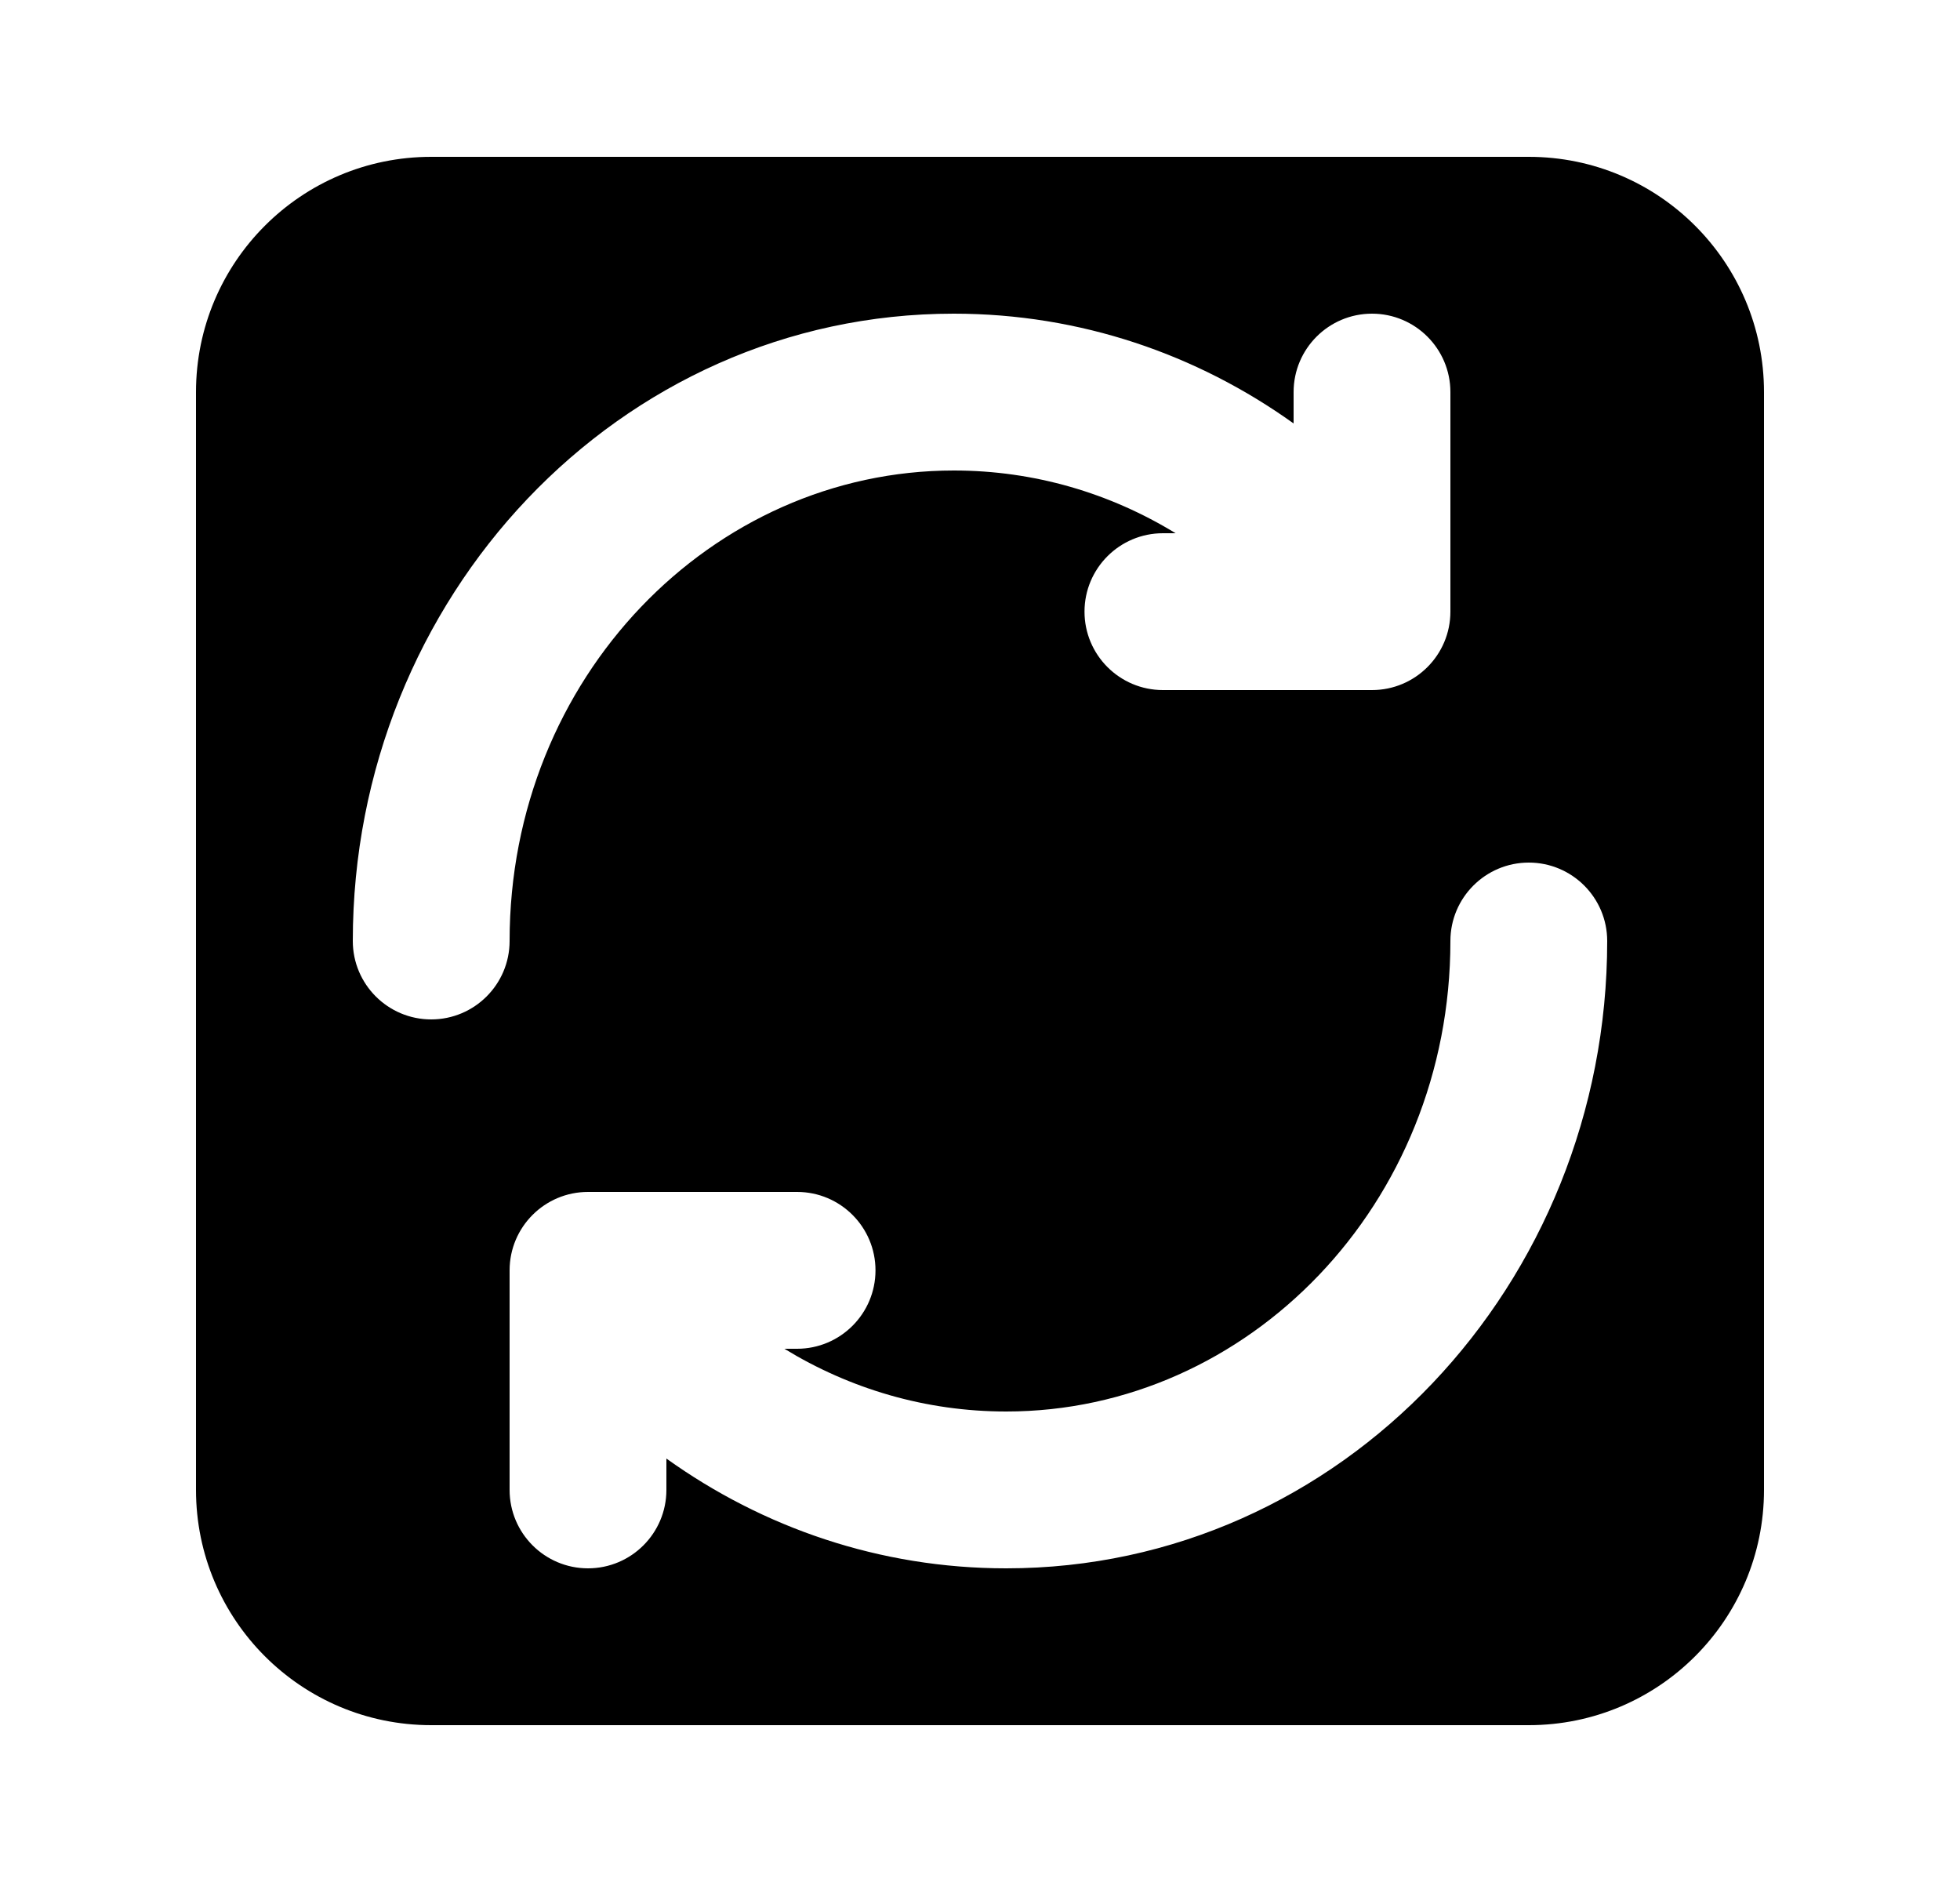 <svg width="25" height="24" viewBox="0 0 25 24" fill="none" xmlns="http://www.w3.org/2000/svg">
<path fill-rule="evenodd" clip-rule="evenodd" d="M2.5 5C2.5 3.343 3.843 2 5.5 2H19.5C21.157 2 22.5 3.343 22.5 5V19C22.5 20.657 21.157 22 19.5 22H5.5C3.843 22 2.5 20.657 2.5 19V5ZM17.5 4C16.948 4 16.5 4.448 16.5 5V5.4C15.271 4.52 13.78 4 12.166 4C7.887 4 4.5 7.628 4.5 12C4.5 12.552 4.948 13 5.5 13C6.052 13 6.5 12.552 6.5 12C6.5 8.64 9.082 6 12.166 6C13.193 6 14.159 6.289 14.995 6.8H14.833C14.281 6.8 13.833 7.248 13.833 7.8C13.833 8.352 14.281 8.8 14.833 8.8H17.5C18.052 8.8 18.5 8.352 18.5 7.8V5C18.5 4.448 18.052 4 17.5 4ZM8.5 19C8.5 19.552 8.052 20 7.5 20C6.948 20 6.5 19.552 6.5 19V16.2C6.5 15.648 6.948 15.2 7.5 15.2H10.167C10.719 15.2 11.167 15.648 11.167 16.2C11.167 16.752 10.719 17.2 10.167 17.2H10.005C10.841 17.711 11.807 18 12.834 18C15.918 18 18.5 15.36 18.5 12C18.5 11.448 18.948 11 19.5 11C20.052 11 20.5 11.448 20.5 12C20.5 16.372 17.113 20 12.834 20C11.22 20 9.729 19.48 8.5 18.6V19Z" fill="black"/>
</svg>
